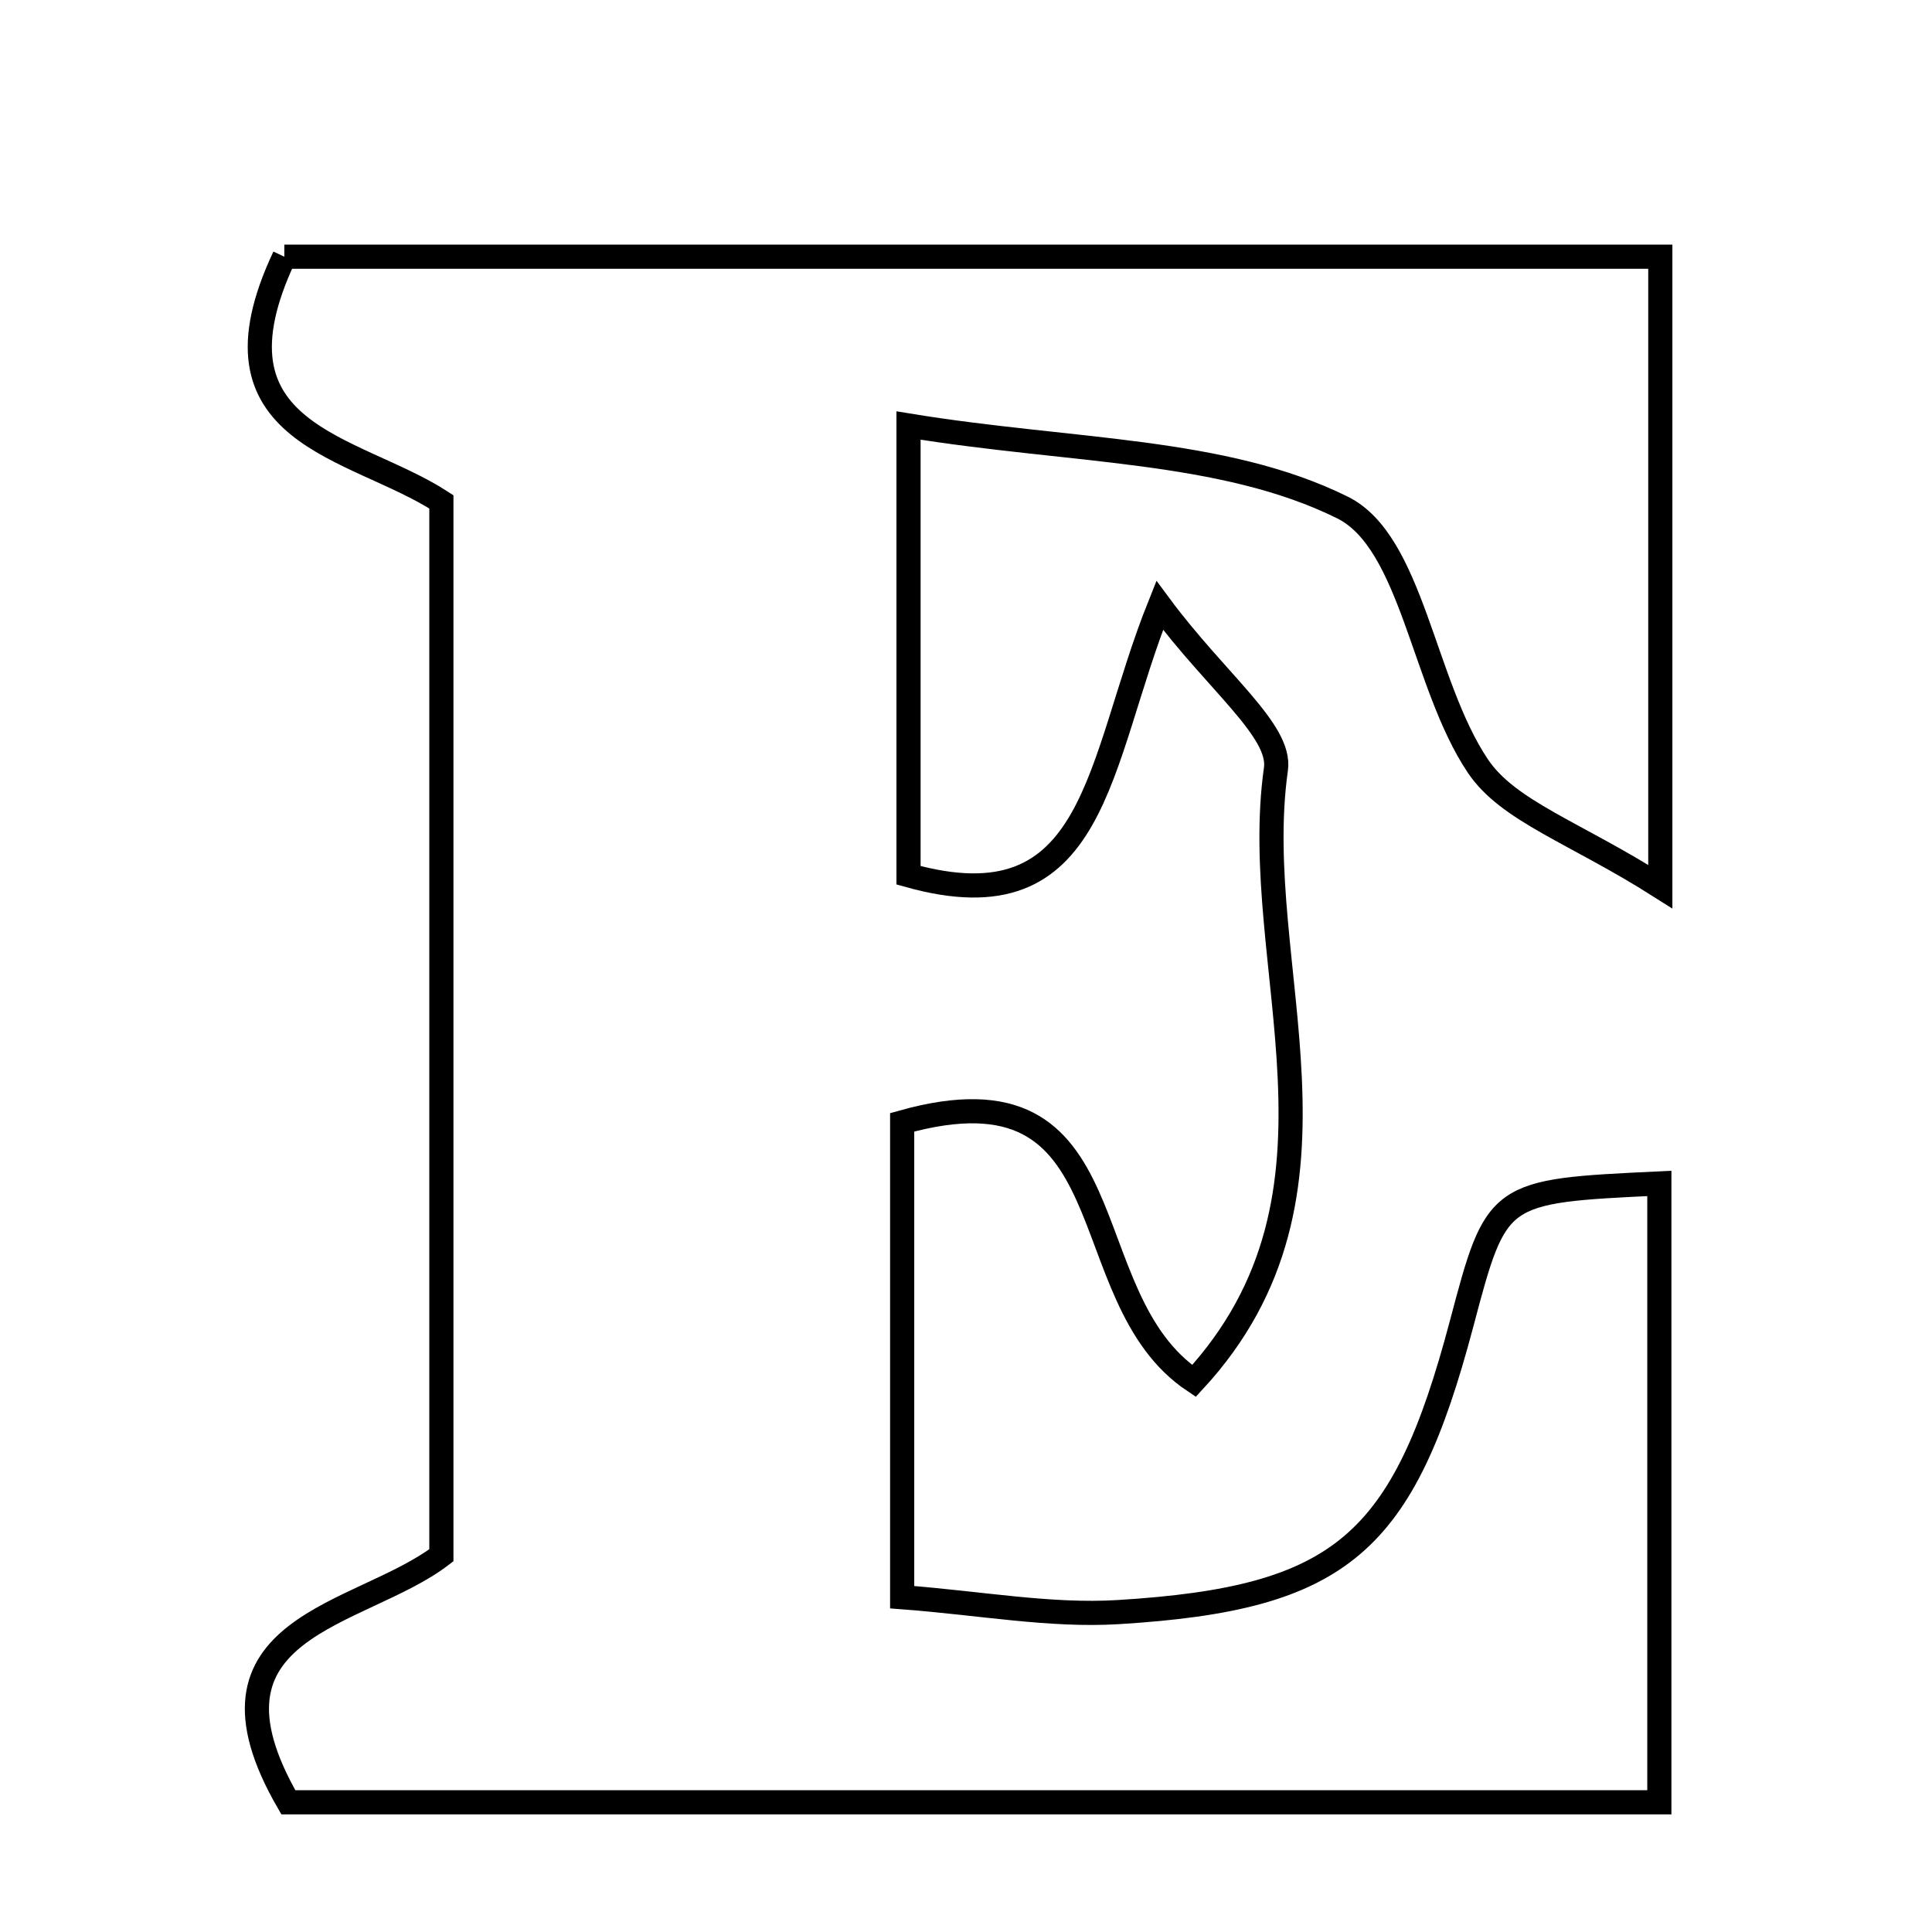 <svg xmlns="http://www.w3.org/2000/svg" viewBox="0.0 0.0 24.0 24.0" height="200px" width="200px"><path fill="none" stroke="black" stroke-width=".3" stroke-opacity="1.0"  filling="0" d="M3.532 3.189 C9.052 3.189 14.727 3.189 20.625 3.189 C20.625 5.561 20.625 7.952 20.625 11.014 C19.562 10.339 18.735 10.078 18.358 9.515 C17.676 8.498 17.544 6.734 16.676 6.304 C15.187 5.567 13.308 5.617 11.286 5.286 C11.286 7.399 11.286 9.099 11.286 10.873 C13.644 11.534 13.619 9.485 14.406 7.52 C15.113 8.475 15.918 9.076 15.85 9.554 C15.503 12.003 16.995 14.814 14.832 17.155 C13.26 16.106 14.088 13.133 11.207 13.942 C11.207 15.809 11.207 17.725 11.207 19.841 C12.178 19.914 13.042 20.078 13.893 20.026 C16.667 19.856 17.432 19.178 18.156 16.446 C18.593 14.797 18.593 14.797 20.613 14.701 C20.613 17.208 20.613 19.707 20.613 22.389 C14.882 22.389 9.217 22.389 3.582 22.389 C2.306 20.185 4.48 20.089 5.483 19.32 C5.483 14.923 5.483 10.605 5.483 6.234 C4.396 5.528 2.482 5.416 3.532 3.189"></path></svg>